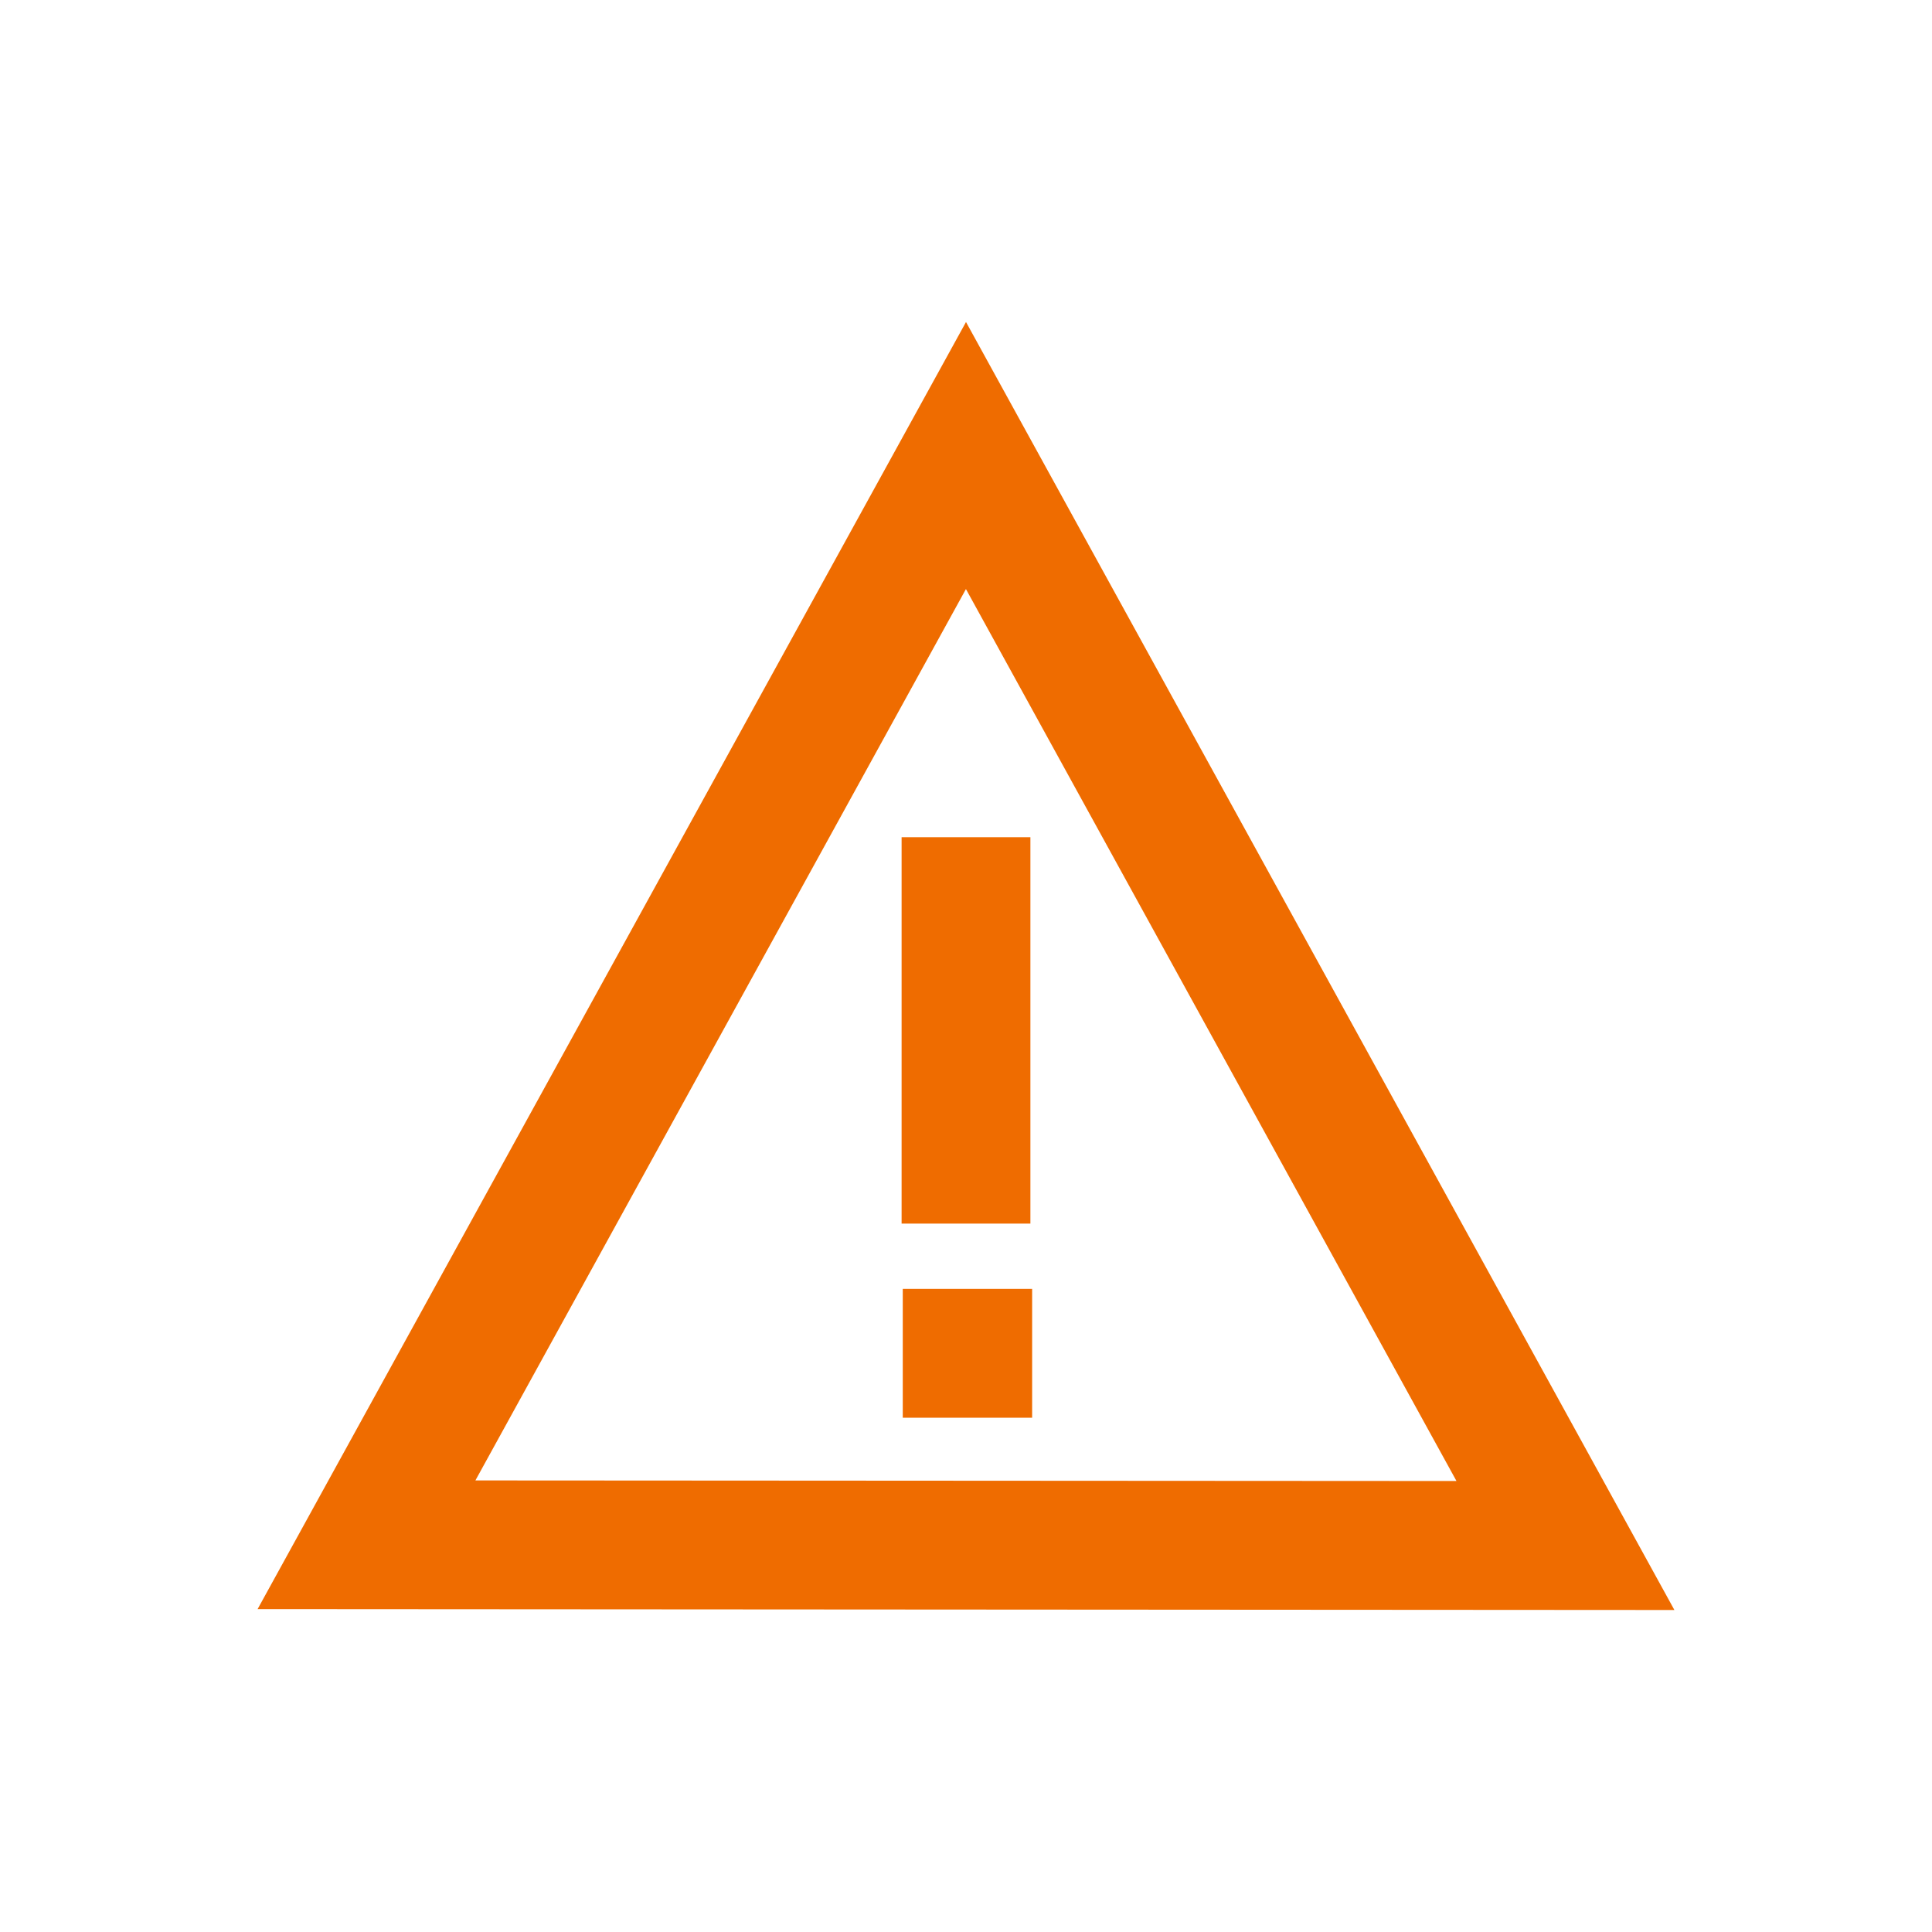 <!--
SPDX-FileCopyrightText: 2025 Devanshi Sachan <devs221102@gmail.com>
SPDX-License-Identifier: CC-BY-4.0
-->
<svg width="30" height="30" viewBox="0 0 30 30" fill="none" xmlns="http://www.w3.org/2000/svg">
<g id="Property 1=Warning, Filled=No">
<path id="Union" d="M26 25L4 24.986L15 5L26 25ZM7.382 22.988L22.616 22.997L14.999 9.147L7.382 22.988ZM16.027 22.014H14.018V20.014H16.027V22.014ZM16 19H14V13H16V19Z" fill="#EF6C00"/>
</g>
</svg>
